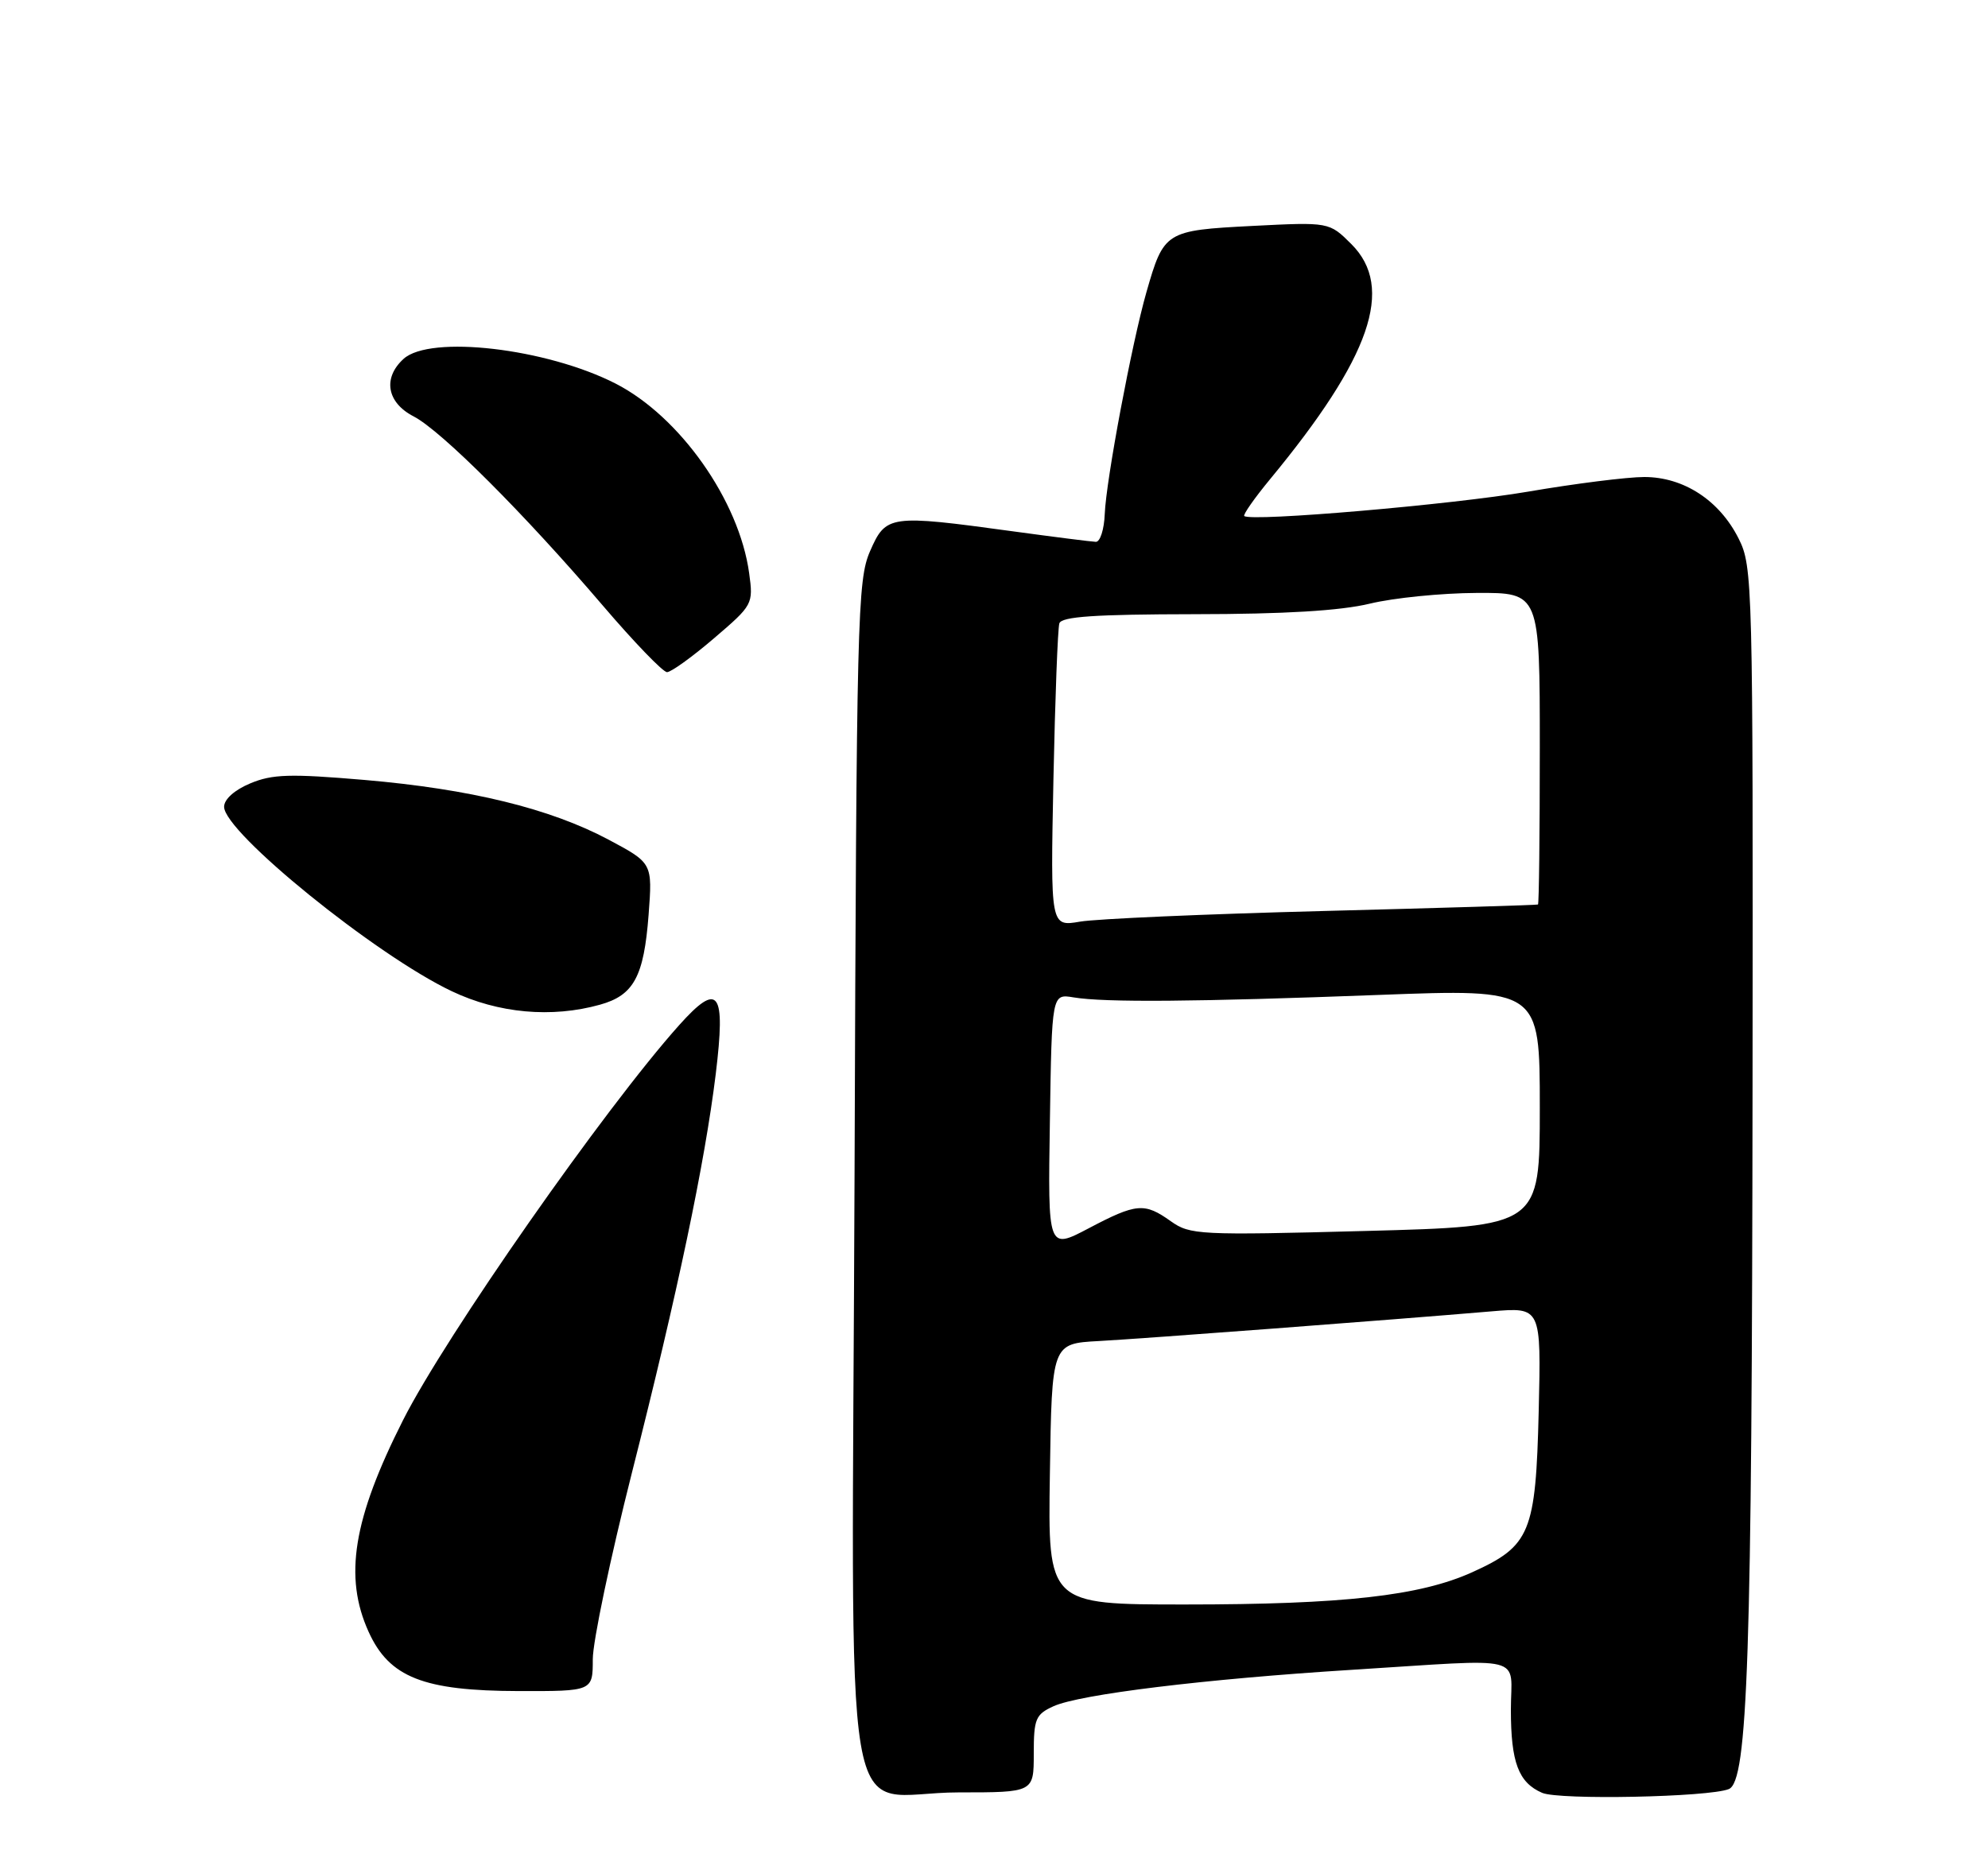 <?xml version="1.0" encoding="UTF-8" standalone="no"?>
<!DOCTYPE svg PUBLIC "-//W3C//DTD SVG 1.1//EN" "http://www.w3.org/Graphics/SVG/1.1/DTD/svg11.dtd" >
<svg xmlns="http://www.w3.org/2000/svg" xmlns:xlink="http://www.w3.org/1999/xlink" version="1.1" viewBox="0 0 275 256">
 <g >
 <path fill="currentColor"
d=" M 239.15 247.54 C 241.77 246.46 242.35 229.30 242.43 150.00 C 242.50 80.42 242.45 78.39 240.50 74.51 C 237.85 69.23 232.90 66.00 227.45 66.00 C 225.11 66.00 217.87 66.91 211.35 68.03 C 200.79 69.83 173.09 72.21 172.12 71.40 C 171.92 71.22 173.53 68.92 175.70 66.29 C 189.63 49.42 192.96 39.80 186.94 33.78 C 183.87 30.72 183.87 30.72 173.24 31.26 C 161.21 31.88 161.00 32.01 158.59 40.41 C 156.57 47.47 153.01 66.41 152.82 71.11 C 152.74 73.25 152.18 74.99 151.59 74.97 C 150.99 74.95 145.78 74.29 140.00 73.50 C 123.04 71.18 122.55 71.25 120.36 76.25 C 118.61 80.26 118.48 85.14 118.21 162.50 C 117.86 258.74 116.06 248.00 132.61 248.00 C 143.00 248.00 143.00 248.00 143.00 242.66 C 143.00 237.82 143.25 237.21 145.73 236.08 C 149.36 234.43 166.69 232.31 187.00 231.04 C 211.61 229.50 209.00 228.84 209.00 236.57 C 209.00 243.84 210.05 246.64 213.32 248.06 C 215.66 249.08 236.41 248.66 239.15 247.54 Z  M 82.00 229.57 C 82.00 227.14 84.43 215.55 87.40 203.82 C 93.75 178.79 97.49 160.96 99.01 148.60 C 100.41 137.08 99.41 135.74 93.94 141.85 C 83.62 153.39 61.66 184.81 55.75 196.50 C 48.84 210.18 47.54 218.18 50.99 225.78 C 53.85 232.09 58.57 233.95 71.75 233.98 C 82.00 234.00 82.00 234.00 82.00 229.57 Z  M 83.00 139.01 C 87.67 137.71 89.07 135.13 89.72 126.58 C 90.26 119.42 90.26 119.42 84.19 116.18 C 76.09 111.87 65.07 109.17 50.37 107.91 C 40.13 107.04 37.67 107.11 34.62 108.39 C 32.44 109.30 31.00 110.59 31.00 111.63 C 31.00 115.16 51.99 132.17 62.50 137.15 C 68.94 140.21 76.31 140.88 83.00 139.01 Z  M 98.75 88.33 C 104.14 83.72 104.22 83.59 103.63 79.30 C 102.25 69.25 94.04 57.61 85.13 53.06 C 75.57 48.19 59.51 46.32 55.83 49.65 C 52.92 52.29 53.51 55.70 57.21 57.61 C 61.05 59.60 72.52 71.07 83.38 83.78 C 87.71 88.85 91.71 93.00 92.27 93.00 C 92.83 93.00 95.75 90.90 98.75 88.33 Z  M 145.23 203.95 C 145.50 185.90 145.50 185.90 152.00 185.55 C 158.22 185.21 191.99 182.66 206.35 181.44 C 213.19 180.86 213.19 180.86 212.85 195.23 C 212.44 212.09 211.70 213.89 203.67 217.53 C 196.42 220.81 185.84 222.00 163.91 222.00 C 144.95 222.00 144.95 222.00 145.23 203.95 Z  M 145.23 155.21 C 145.50 137.50 145.50 137.50 148.50 138.00 C 152.82 138.72 165.37 138.62 190.75 137.66 C 213.00 136.82 213.00 136.82 213.00 153.25 C 213.00 169.68 213.00 169.68 188.87 170.32 C 165.88 170.93 164.62 170.86 161.97 168.98 C 158.31 166.37 157.22 166.46 150.58 169.96 C 144.95 172.92 144.95 172.92 145.23 155.21 Z  M 145.72 107.86 C 145.95 96.66 146.32 86.94 146.54 86.25 C 146.84 85.31 151.48 85.00 165.22 84.98 C 177.70 84.97 185.40 84.51 189.50 83.52 C 192.80 82.72 199.44 82.06 204.25 82.04 C 213.00 82.00 213.00 82.00 213.00 103.50 C 213.00 115.33 212.89 125.07 212.75 125.15 C 212.61 125.23 199.22 125.63 183.00 126.05 C 166.78 126.47 151.66 127.13 149.40 127.52 C 145.31 128.22 145.31 128.22 145.72 107.86 Z "/>
</g>
</svg>